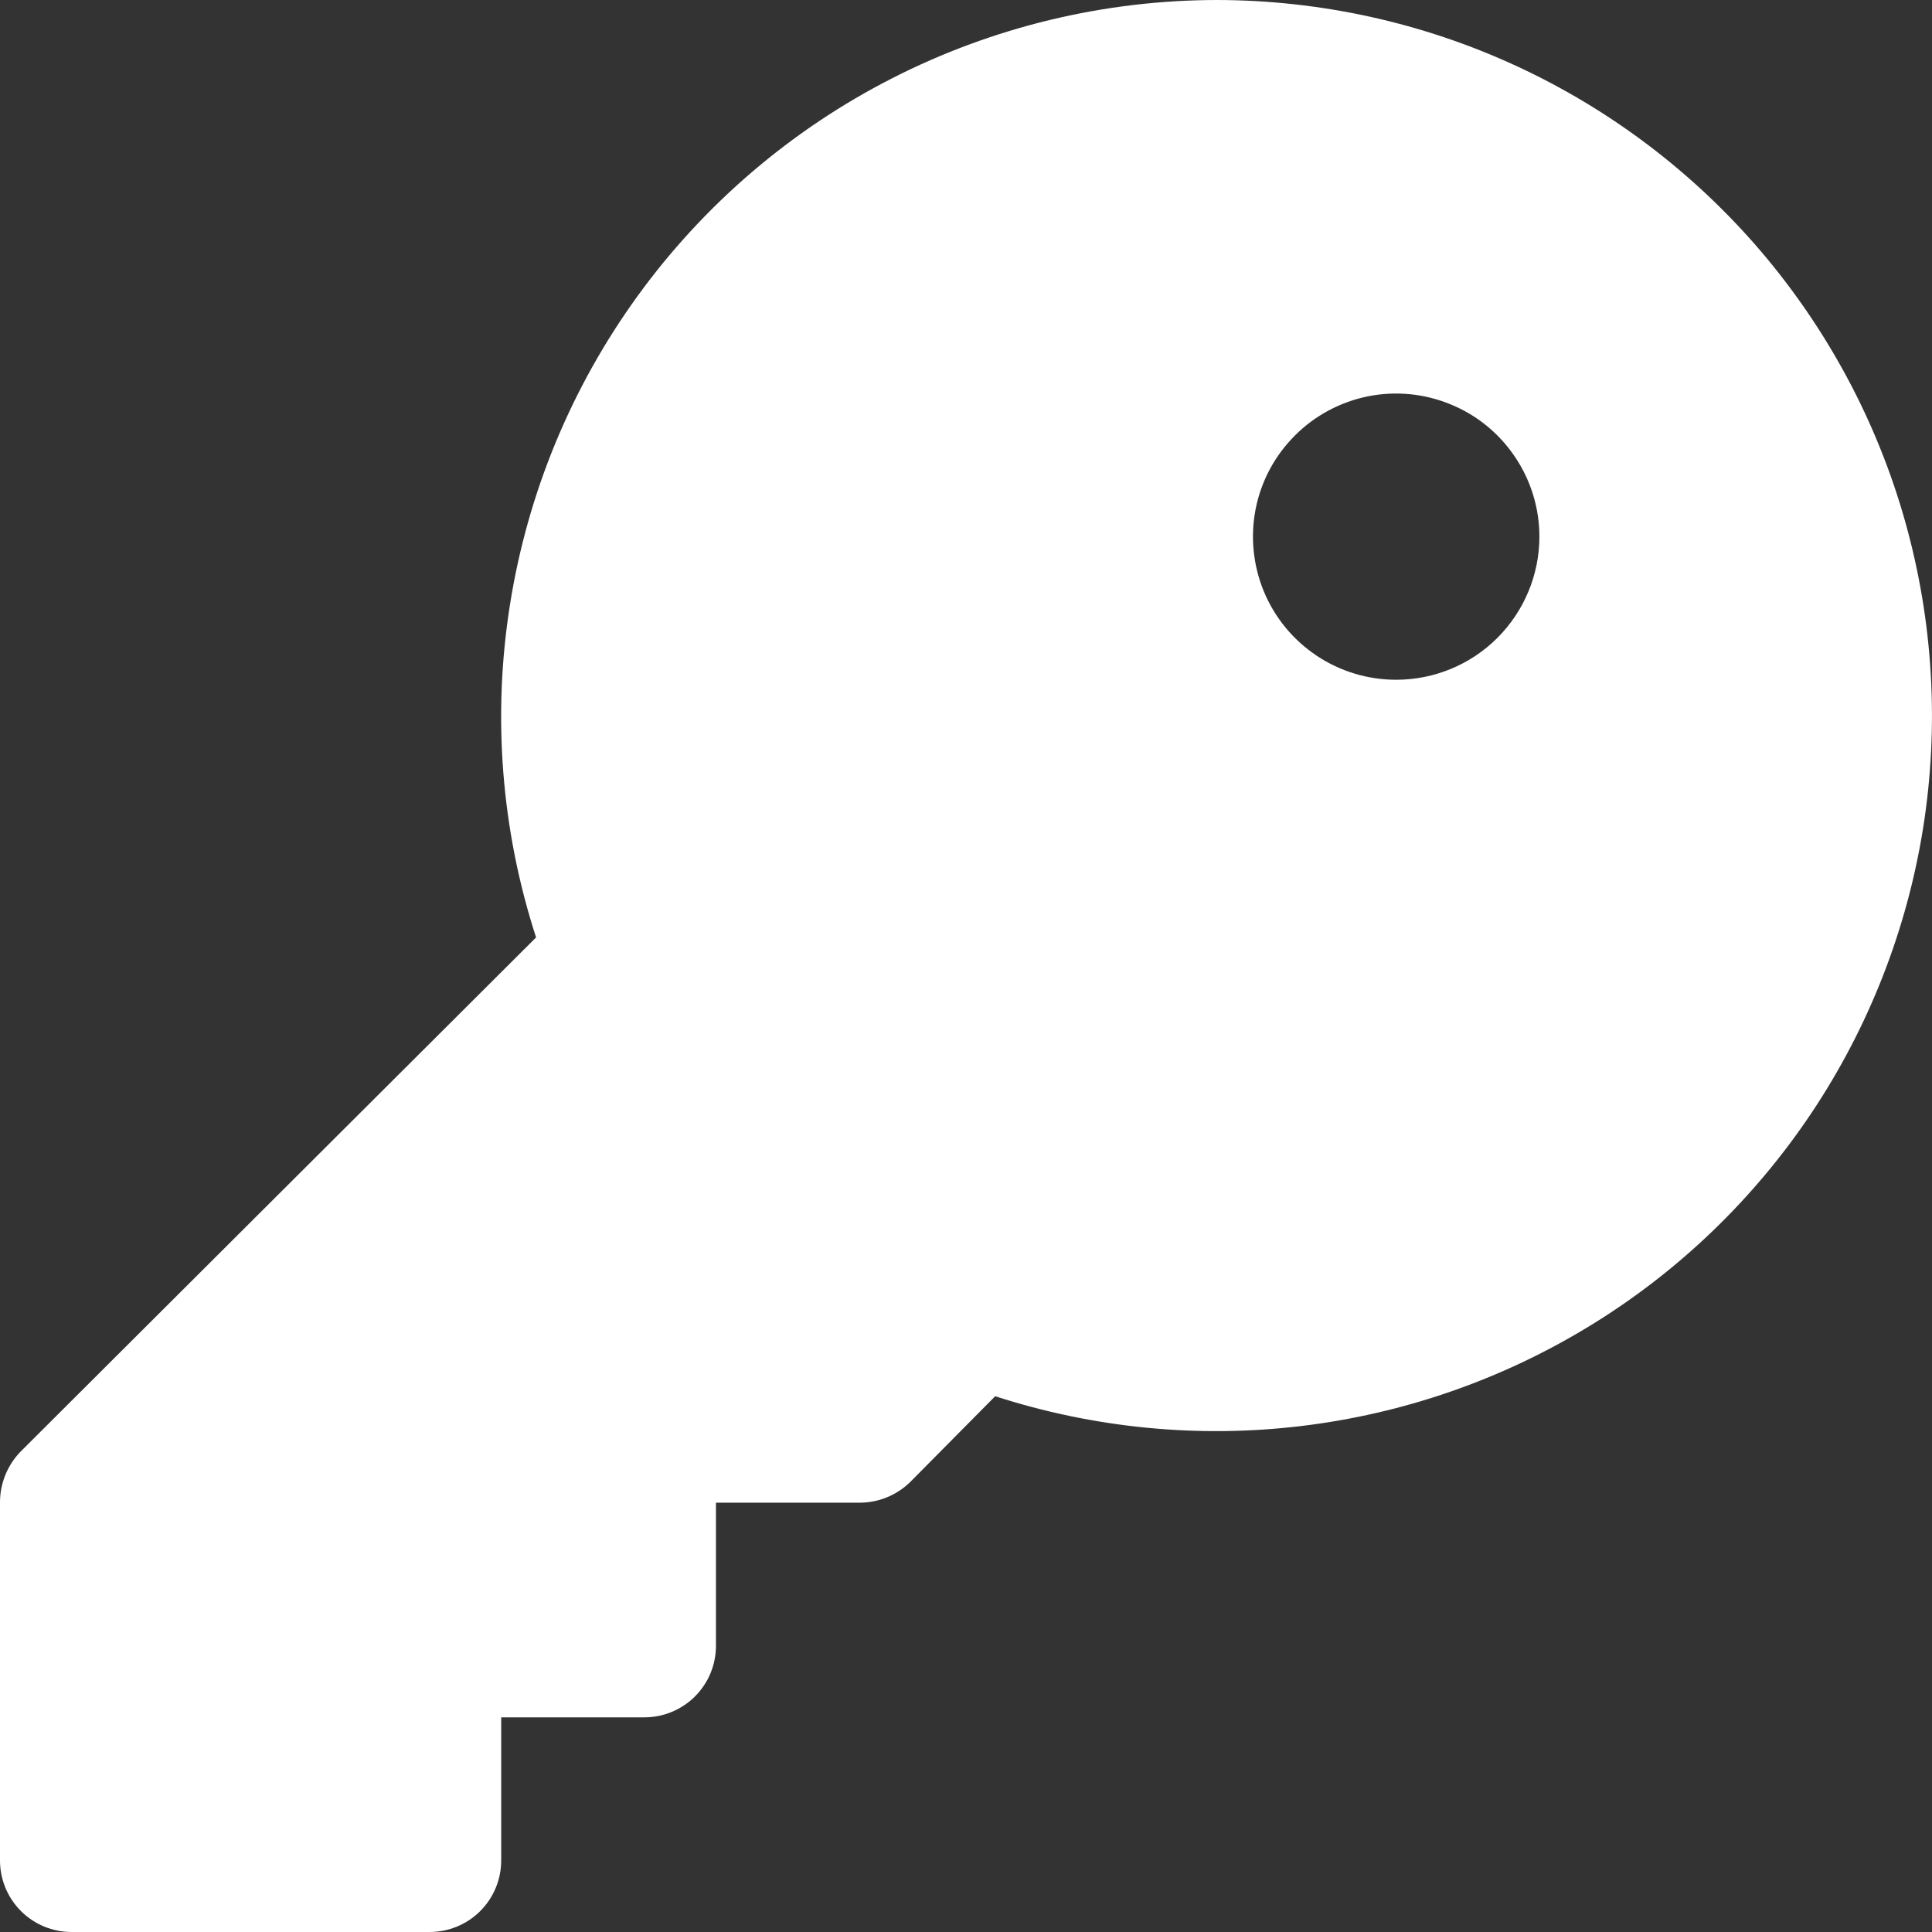 <svg width="19" height="19" viewBox="0 0 19 19" fill="none" xmlns="http://www.w3.org/2000/svg">
<rect x="0" y="0" width="19" height="19" fill="#333333" stroke="none"/>
<path d="M11.97 0C10.859 0.001 9.763 0.265 8.773 0.77C7.783 1.275 6.927 2.007 6.274 2.906C5.621 3.805 5.19 4.845 5.016 5.942C4.841 7.039 4.929 8.162 5.272 9.219L0.202 14.276C0.072 14.41 -0.001 14.591 1.13452e-05 14.778V18.296C1.13452e-05 18.483 0.074 18.662 0.206 18.794C0.338 18.926 0.517 19 0.704 19H4.225C4.411 19 4.591 18.926 4.723 18.794C4.855 18.662 4.929 18.483 4.929 18.296V16.889H6.337C6.524 16.889 6.703 16.815 6.835 16.683C6.967 16.551 7.041 16.372 7.041 16.185V14.778H8.449C8.637 14.779 8.817 14.706 8.951 14.575L9.787 13.731C10.755 14.044 11.779 14.145 12.789 14.025C13.799 13.905 14.771 13.568 15.638 13.037C16.506 12.506 17.247 11.793 17.813 10.948C18.378 10.103 18.753 9.145 18.913 8.141C19.072 7.137 19.012 6.111 18.737 5.132C18.462 4.153 17.977 3.246 17.318 2.472C16.658 1.699 15.838 1.077 14.915 0.65C13.992 0.223 12.987 0.002 11.97 0ZM13.73 6.685C13.452 6.685 13.18 6.603 12.948 6.448C12.716 6.293 12.536 6.074 12.429 5.816C12.323 5.559 12.295 5.276 12.349 5.003C12.403 4.73 12.538 4.479 12.735 4.283C12.931 4.086 13.182 3.952 13.456 3.897C13.729 3.843 14.012 3.871 14.269 3.978C14.527 4.084 14.746 4.264 14.901 4.496C15.056 4.727 15.139 4.999 15.139 5.278C15.139 5.651 14.99 6.009 14.726 6.273C14.462 6.537 14.104 6.685 13.73 6.685Z" fill="white"/>
</svg>
